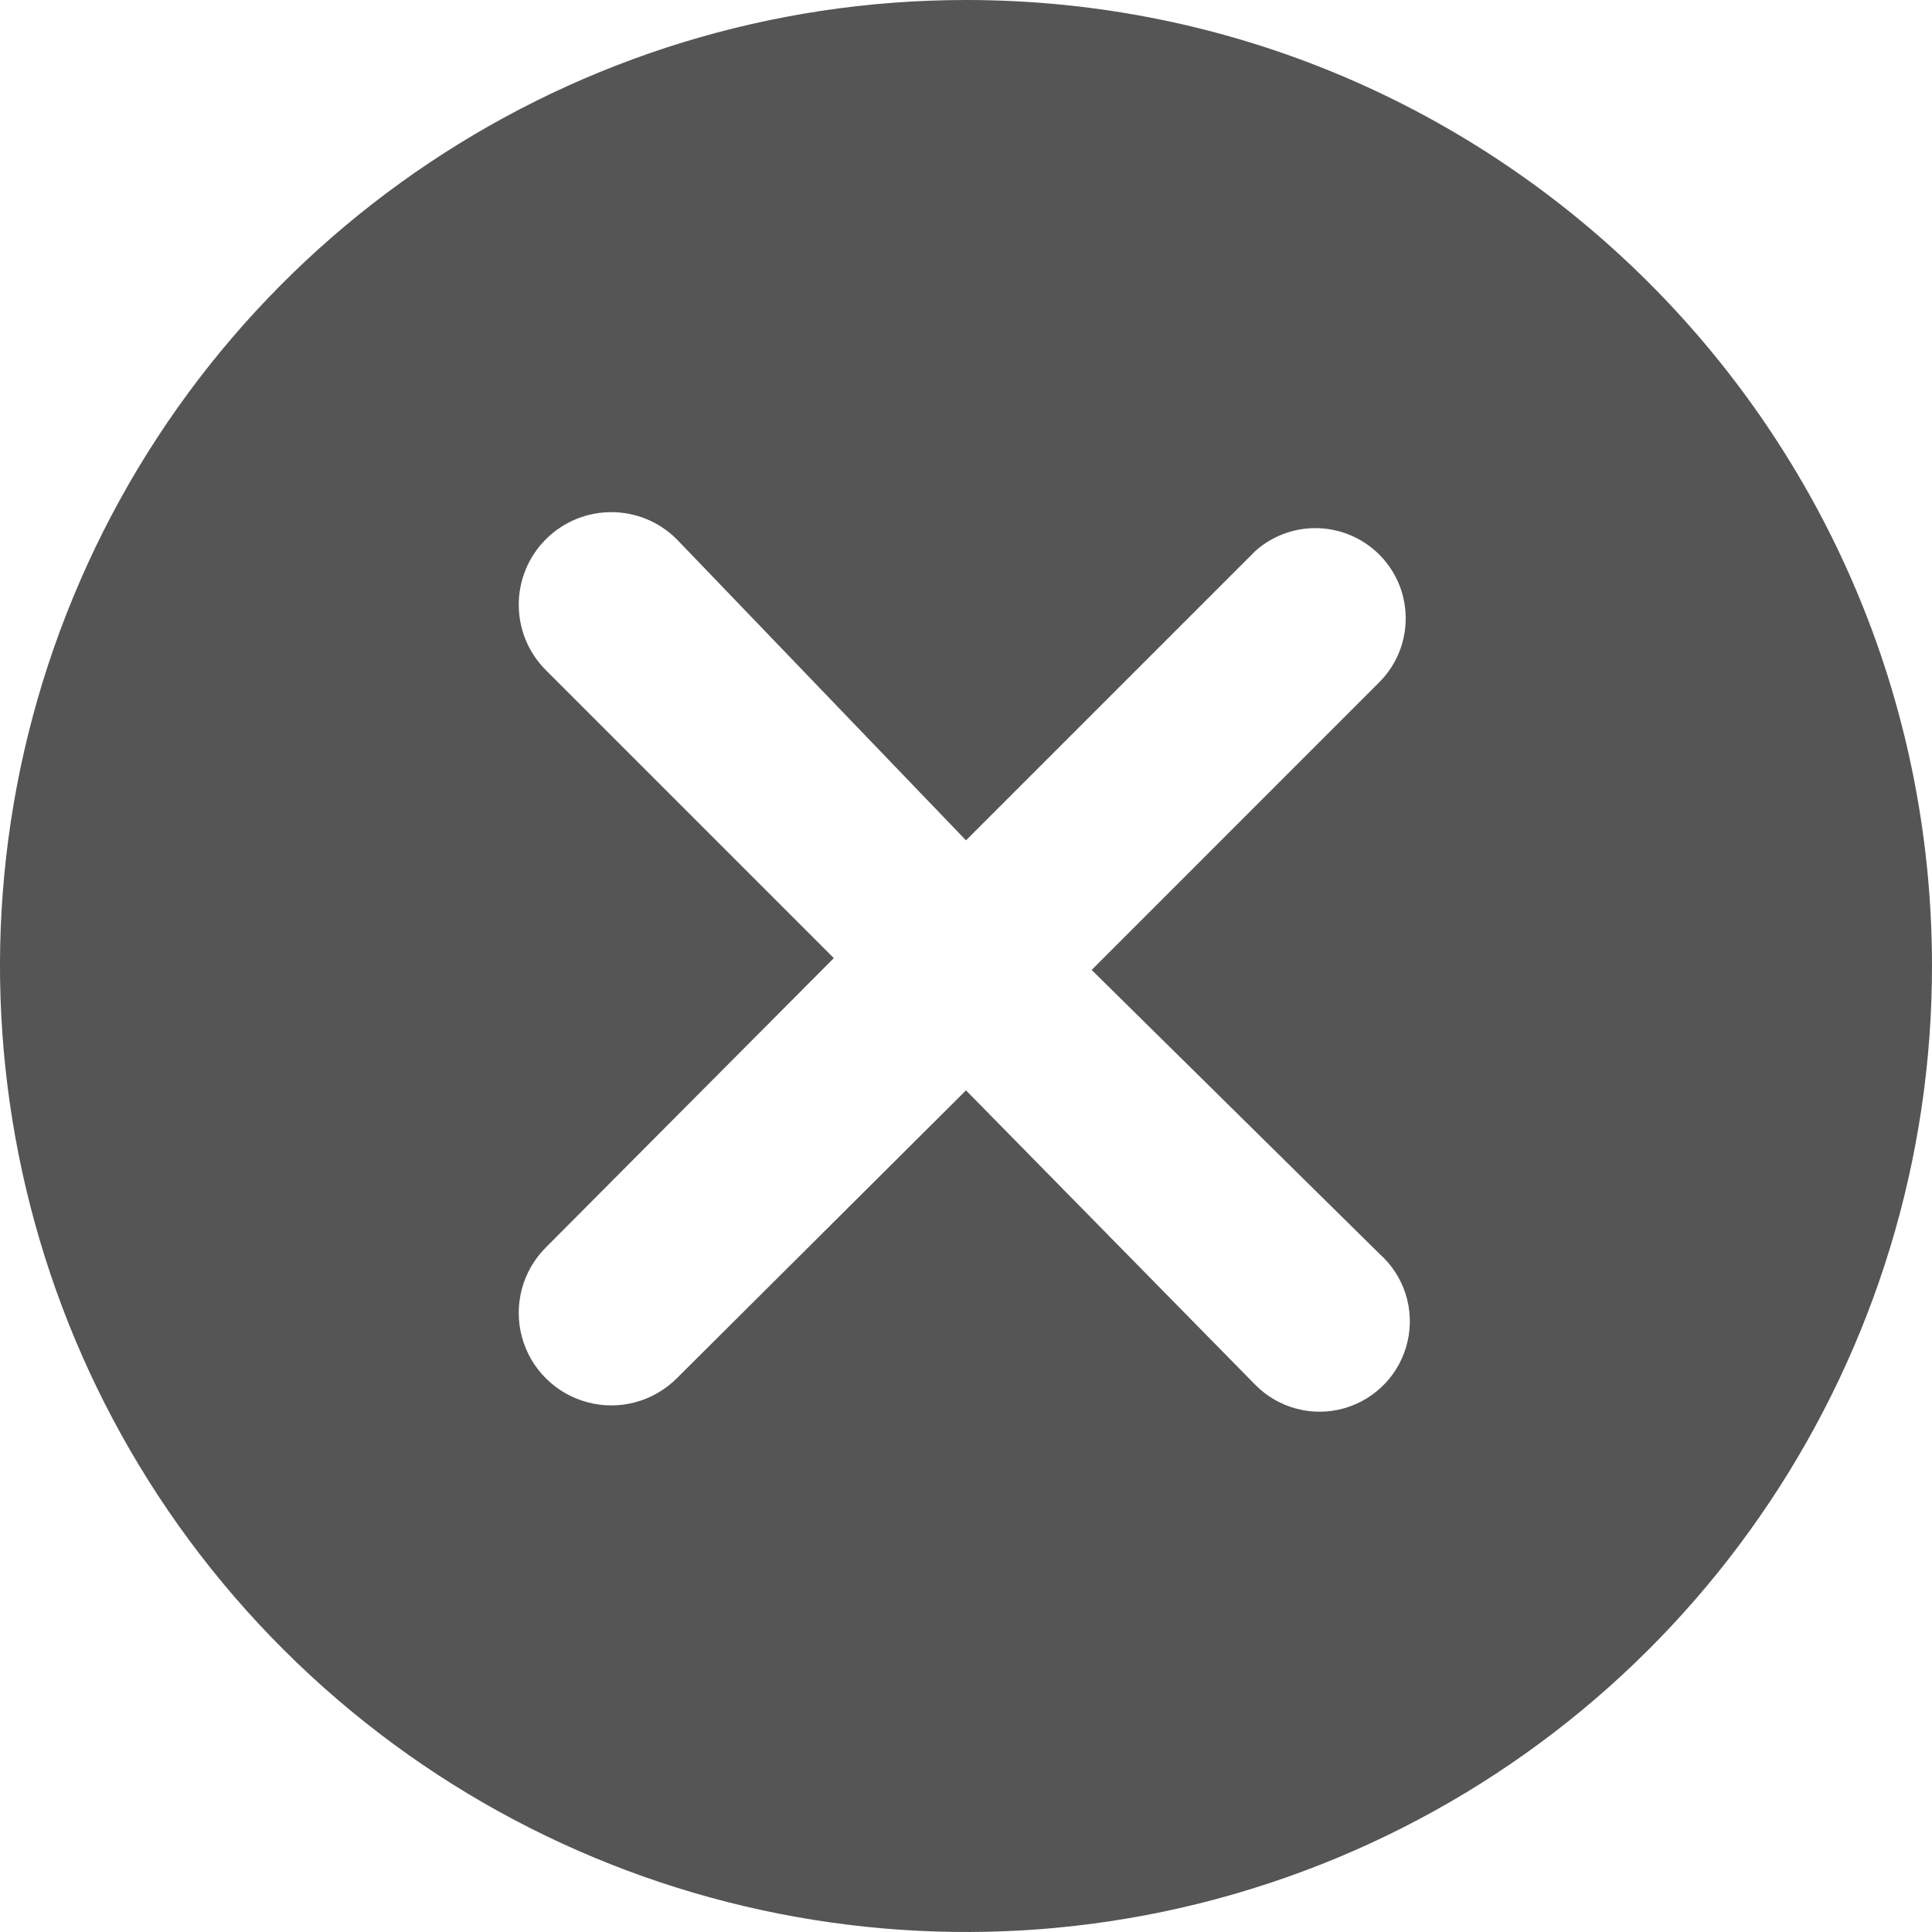 <?xml version="1.0" encoding="UTF-8"?>
<svg width="24px" height="24px" viewBox="0 0 24 24" version="1.1" xmlns="http://www.w3.org/2000/svg" xmlns:xlink="http://www.w3.org/1999/xlink">
    <title>icon/time-circle</title>
    <defs>
        <path d="M12,-3.90798505e-14 C7.145,-3.90798505e-14 2.769,2.925 0.912,7.411 C-0.944,11.897 0.085,17.06 3.521,20.491 C6.956,23.921 12.12,24.944 16.604,23.082 C21.087,21.219 24.007,16.839 24,11.984 C23.991,5.363 18.621,-3.90798505e-14 12,-3.90798505e-14 Z M17.138,15.577 C17.444,15.849 17.577,16.267 17.485,16.665 C17.394,17.064 17.092,17.382 16.698,17.494 C16.305,17.606 15.881,17.494 15.594,17.203 L12,13.545 L8.407,17.122 C8.116,17.412 7.693,17.526 7.296,17.419 C6.899,17.313 6.589,17.003 6.483,16.606 C6.377,16.21 6.49,15.786 6.781,15.496 L10.358,11.902 L6.781,8.325 C6.332,7.876 6.332,7.148 6.781,6.699 C7.23,6.25 7.958,6.25 8.407,6.699 L12,10.439 L15.594,6.845 C16.046,6.442 16.736,6.471 17.154,6.91 C17.571,7.349 17.564,8.04 17.138,8.471 L13.561,12.049 L17.138,15.577 Z" id="path-1"></path>
    </defs>
    <g id="icon/time-circle" stroke="none" stroke-width="1" fill="none" fill-rule="evenodd">
        <mask id="mask-2" fill="white">
            <use xlink:href="#path-1"></use>
        </mask>
        <use id="形状" fill="#555555" fill-rule="nonzero" opacity="0.8" xlink:href="#path-1"></use>
    </g>
</svg>